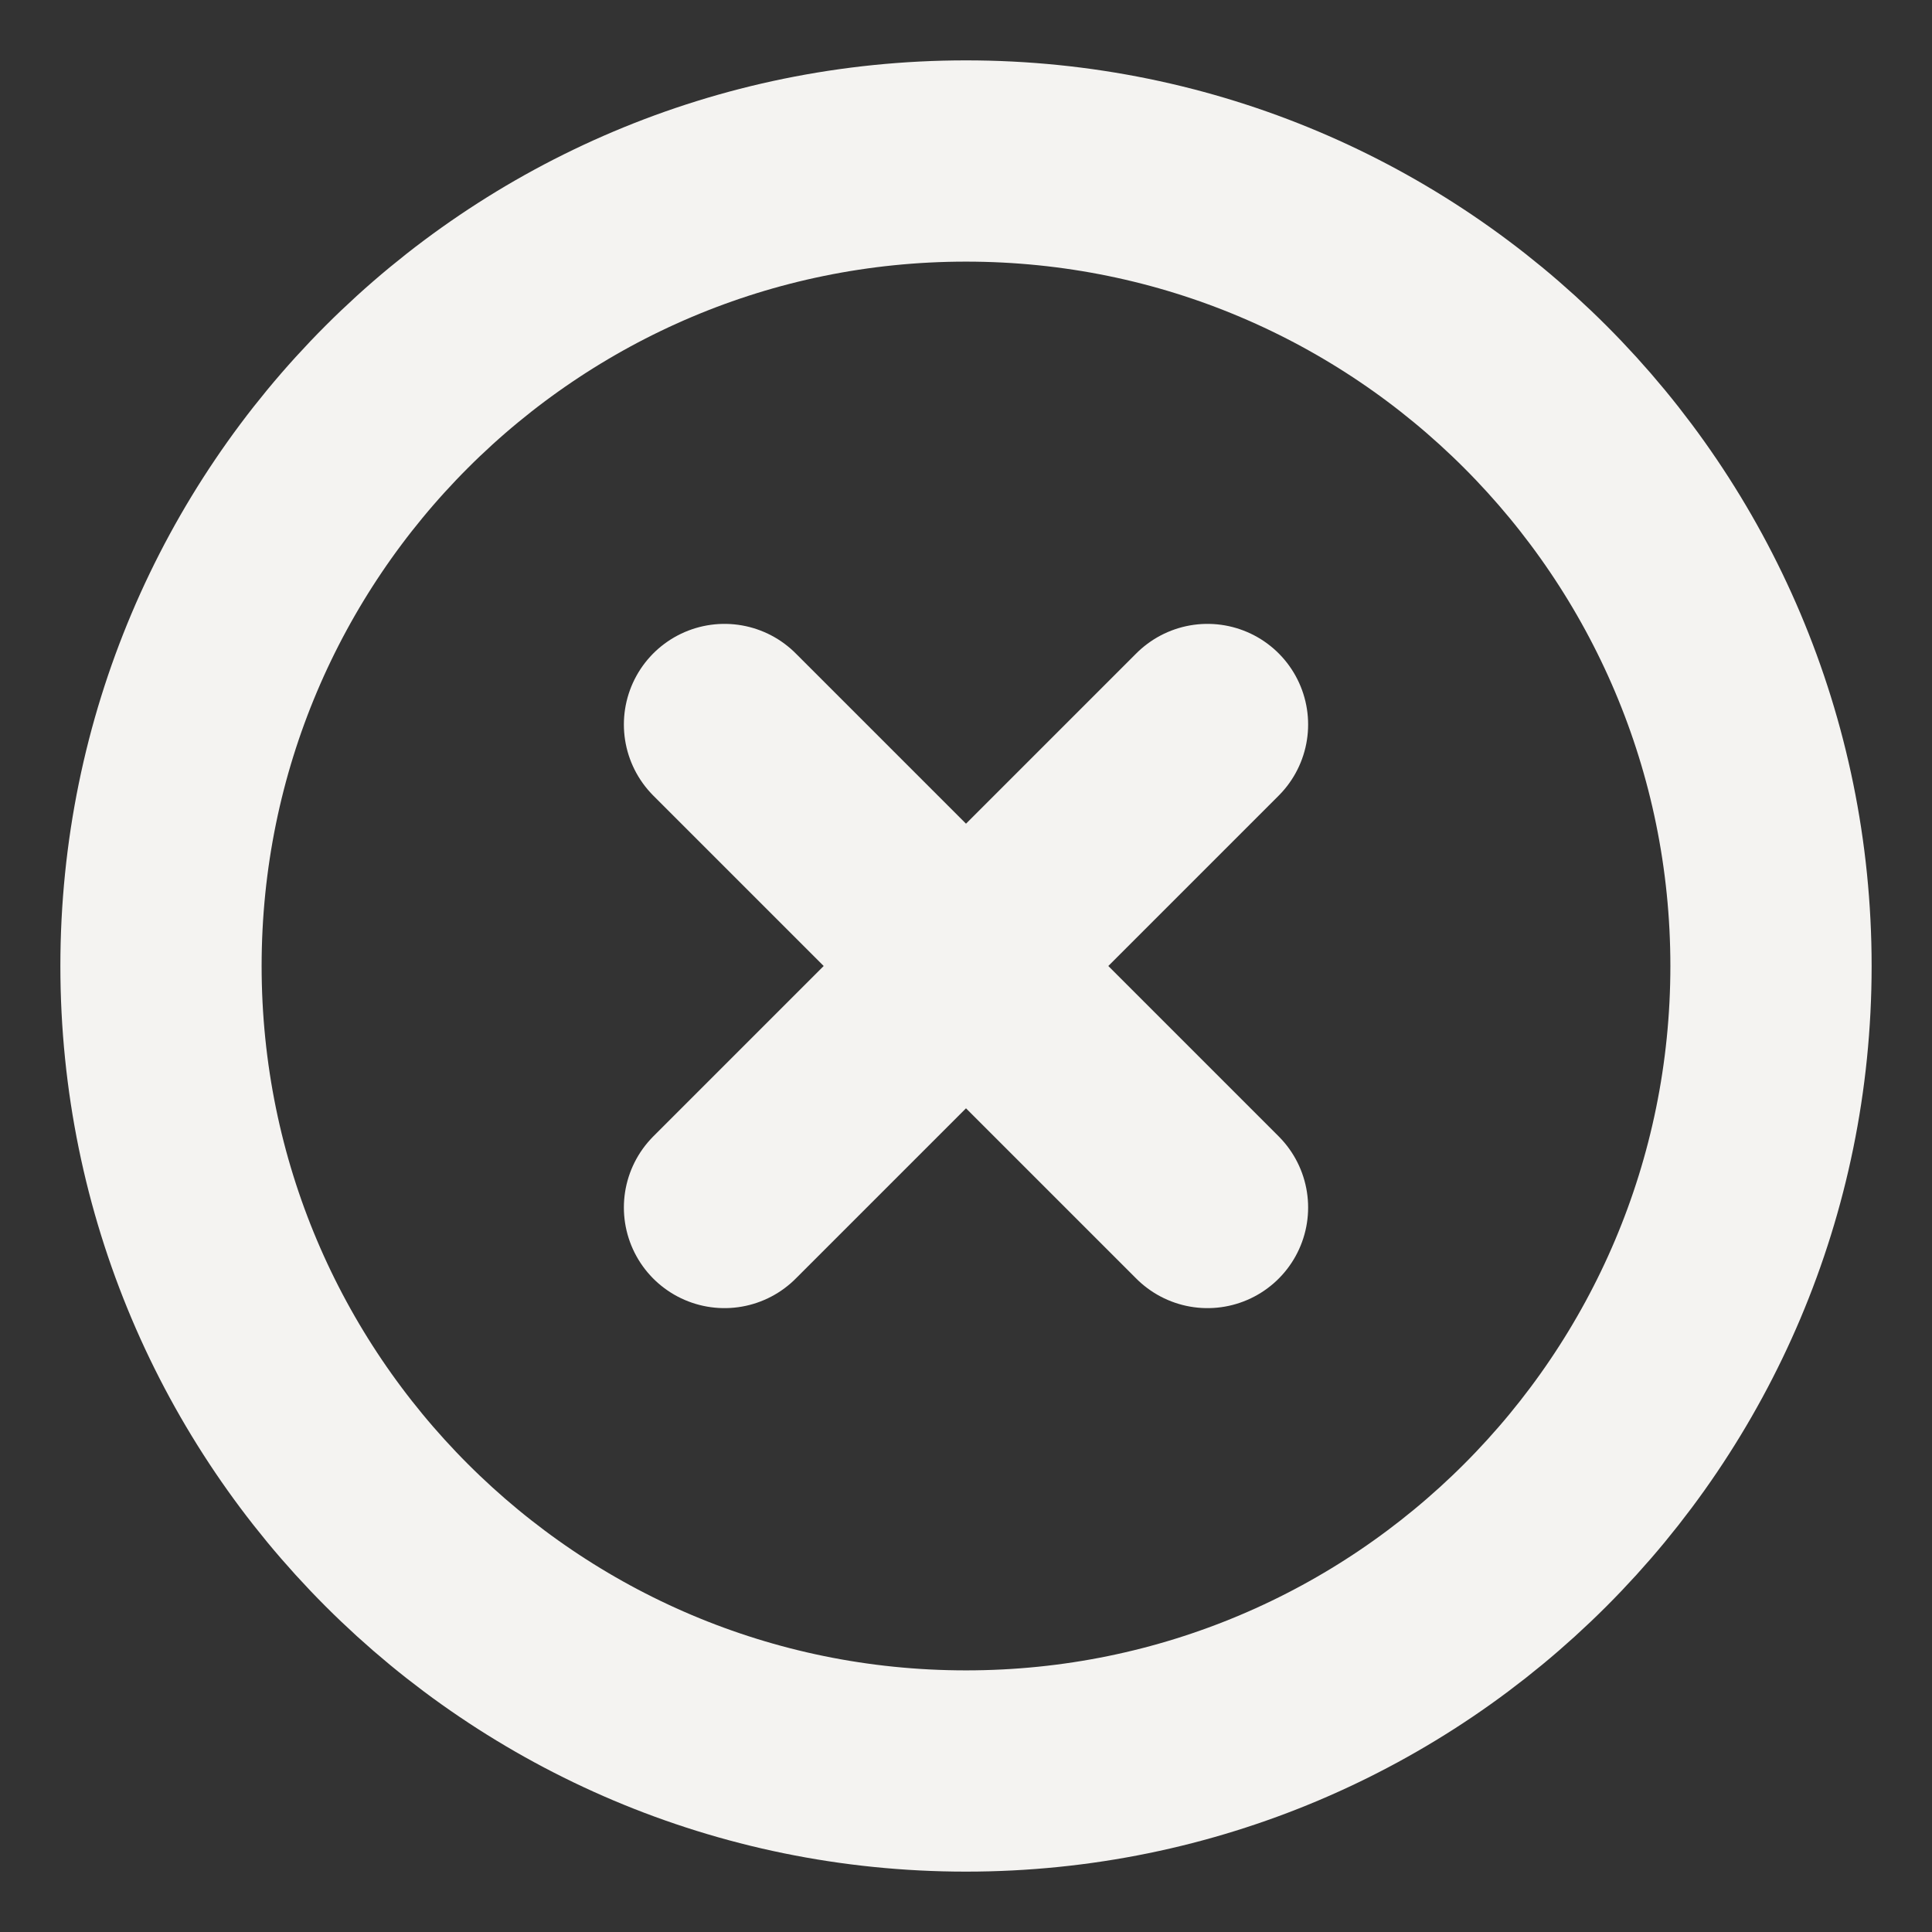 <svg width="24" height="24" viewBox="0 0 24 24" fill="none" xmlns="http://www.w3.org/2000/svg">
<rect x="0" y="0" width="24" height="24" fill="#333333" stroke="none"/>
<g clip-path="url(#clip0_102_45)">
<path d="M15 9L9 15M9 9L15 15M22 12C22 17.523 17.523 22 12 22C6.477 22 2 17.523 2 12C2 6.477 6.477 2 12 2C17.523 2 22 6.477 22 12Z" stroke="#F4F3F1" stroke-width="2.5" stroke-linecap="round" stroke-linejoin="round"/>
</g>
<defs>
<clipPath id="clip0_102_45">
<rect width="24" height="24" fill="white"/>
</clipPath>
</defs>
</svg>
